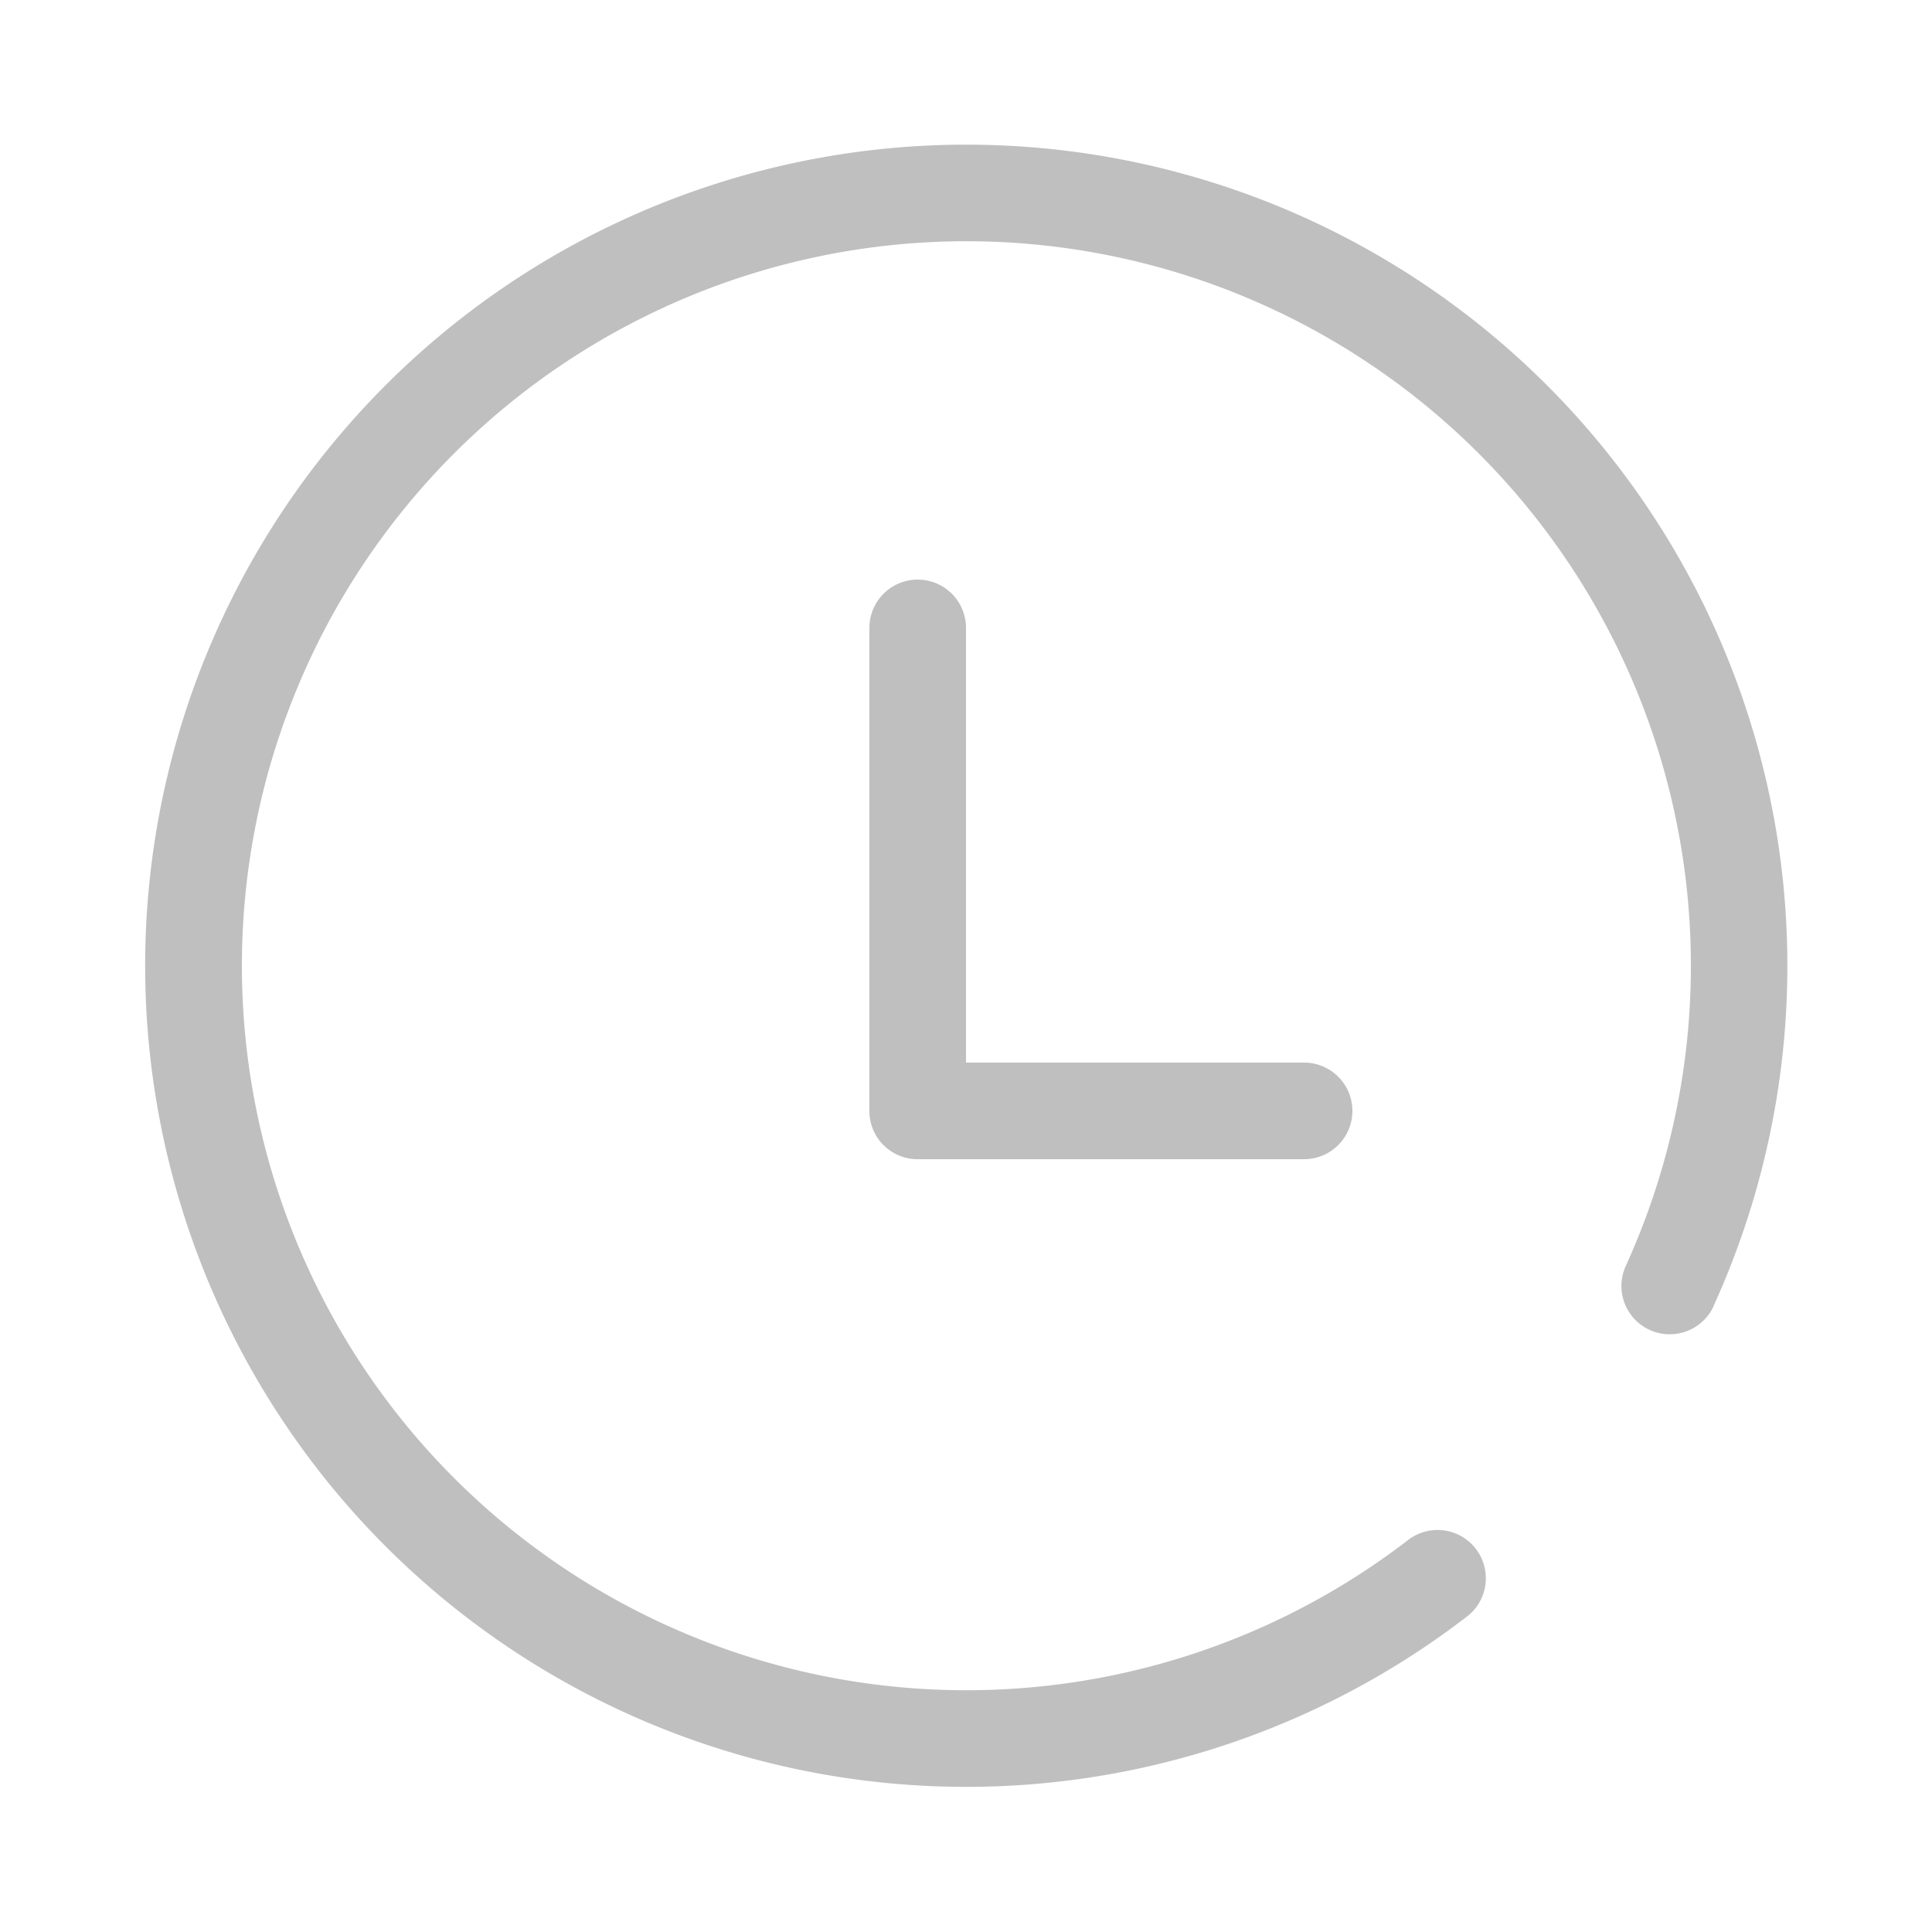 <?xml version="1.0" standalone="no"?><!DOCTYPE svg PUBLIC "-//W3C//DTD SVG 1.1//EN" "http://www.w3.org/Graphics/SVG/1.1/DTD/svg11.dtd"><svg t="1618984152968" class="icon" viewBox="0 0 1024 1024" version="1.1" xmlns="http://www.w3.org/2000/svg" p-id="6806" data-spm-anchor-id="a313x.7781069.0.i5" width="32" height="32" xmlns:xlink="http://www.w3.org/1999/xlink"><defs><style type="text/css"></style></defs><path d="M512 563.2h179.2a25.6 25.6 0 0 1 0 51.2h-204.8a25.498 25.498 0 0 1-25.6-25.6v-256a25.6 25.6 0 0 1 51.2 0V563.2z m396.288 129.024a25.6 25.6 0 0 1-46.592-21.248 384 384 0 1 0-114.688 144.742 25.6 25.6 0 0 1 31.334 40.448 435.2 435.2 0 1 1 129.894-163.994z" fill="#bfbfbf" p-id="6807"></path></svg>